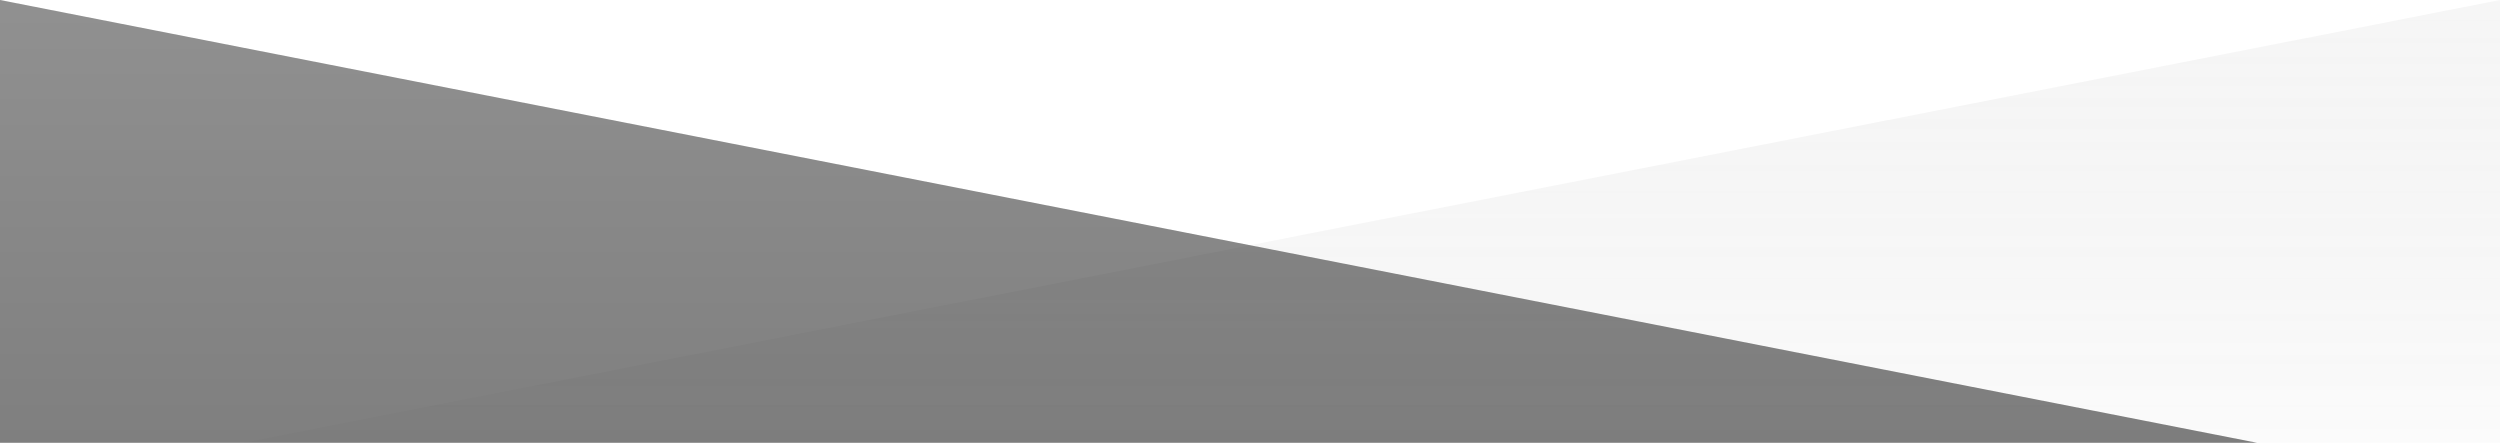 <svg width="1440" height="255" viewBox="0 0 1440 255" fill="none" xmlns="http://www.w3.org/2000/svg">
<path d="M1440 254.938L1440 0.002L140.5 254.938L1440 254.938Z" fill="url(#paint0_linear_28_113)" fill-opacity="0.1"/>
<path d="M-6.10352e-05 255.035L-8.3331e-05 0L1300 255.035L-6.10352e-05 255.035Z" fill="url(#paint1_linear_28_113)" fill-opacity="0.5"/>
<defs>
<linearGradient id="paint0_linear_28_113" x1="790.25" y1="254.938" x2="790.25" y2="0.002" gradientUnits="userSpaceOnUse">
<stop stop-color="#303030" stop-opacity="0.19"/>
<stop offset="1" stop-color="#A6A6A6"/>
</linearGradient>
<linearGradient id="paint1_linear_28_113" x1="-2.21654e-06" y1="255" x2="-2.37392e-05" y2="6" gradientUnits="userSpaceOnUse">
<stop/>
<stop offset="1" stop-color="#222222"/>
</linearGradient>
</defs>
</svg>
